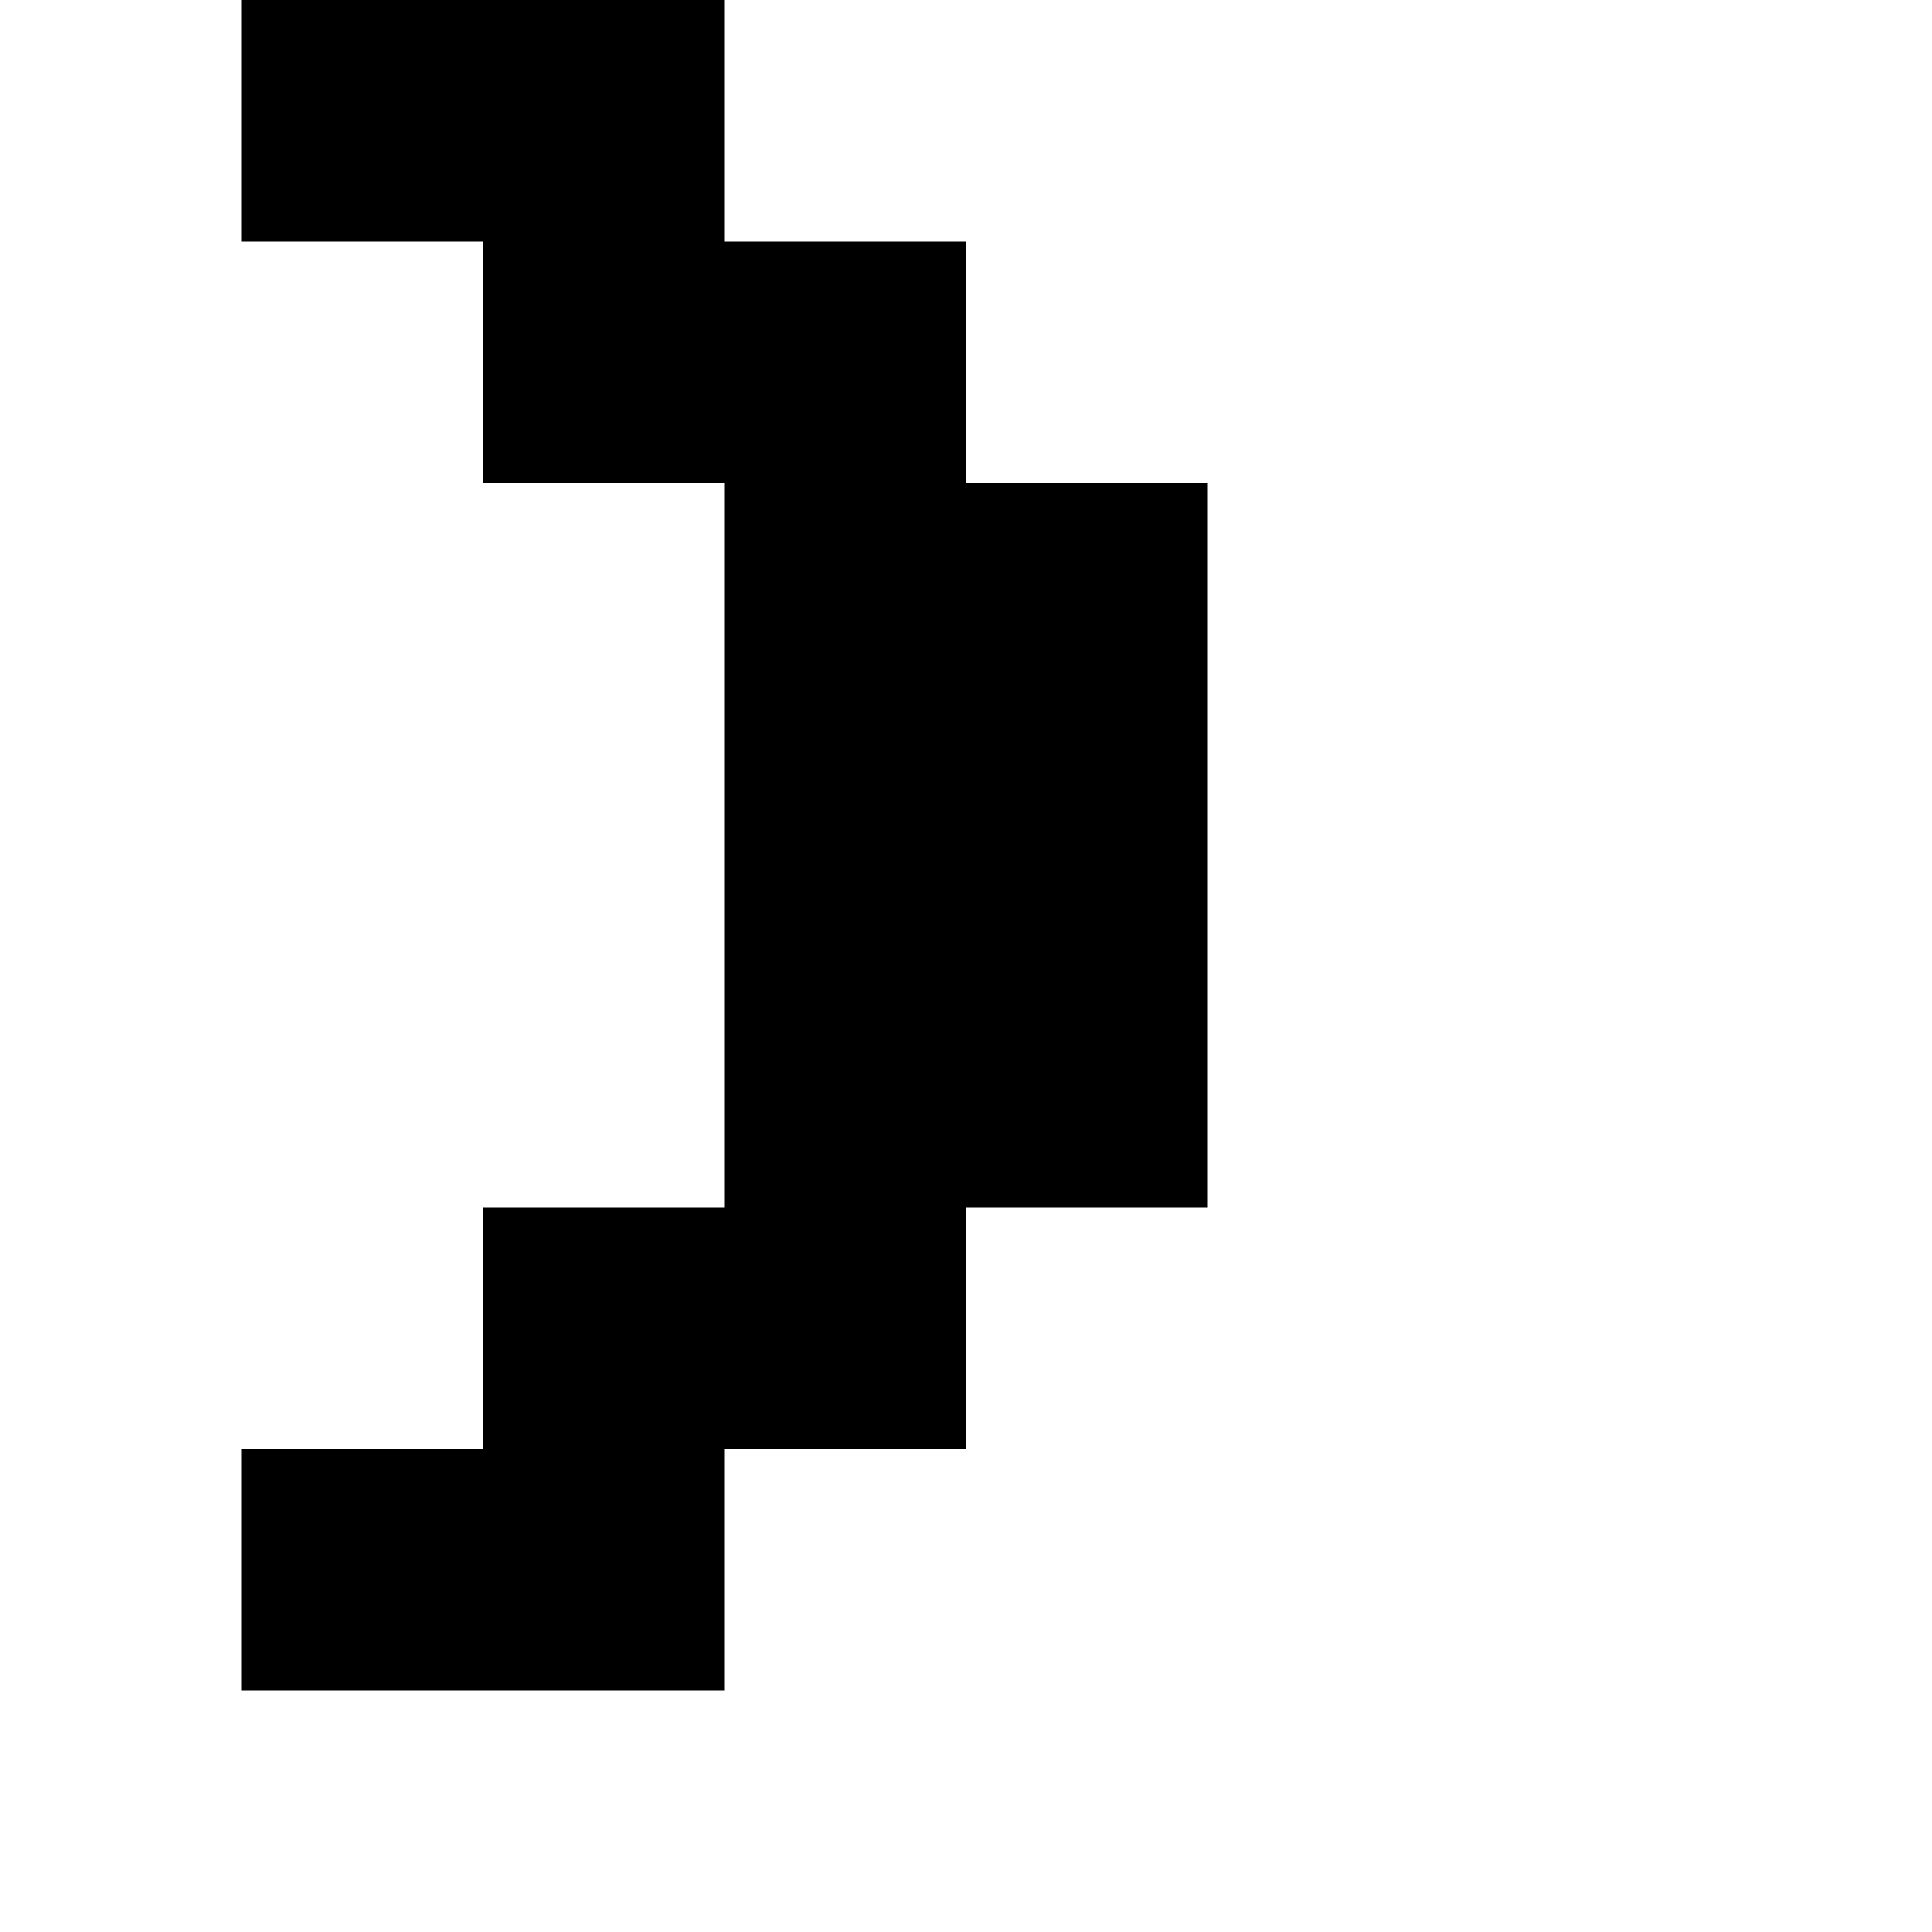 <?xml version="1.0" encoding="utf-8" ?>
<svg xmlns="http://www.w3.org/2000/svg" xmlns:ev="http://www.w3.org/2001/xml-events" xmlns:xlink="http://www.w3.org/1999/xlink" baseProfile="full" height="8px" version="1.1" viewBox="0 0 8 8" width="8px">
  <defs/>
  <g id="x000000_r0_g0_b0_a1.0">
    <path d="M 3,0 3,1 4,1 4,2 5,2 5,5 4,5 4,6 3,6 3,7 1,7 1,6 2,6 2,5 3,5 3,2 2,2 2,1 1,1 1,0 z" fill="#000000" fill-opacity="1.0" id="x000000_r0_g0_b0_a1.0_shape1"/>
  </g>
</svg>
